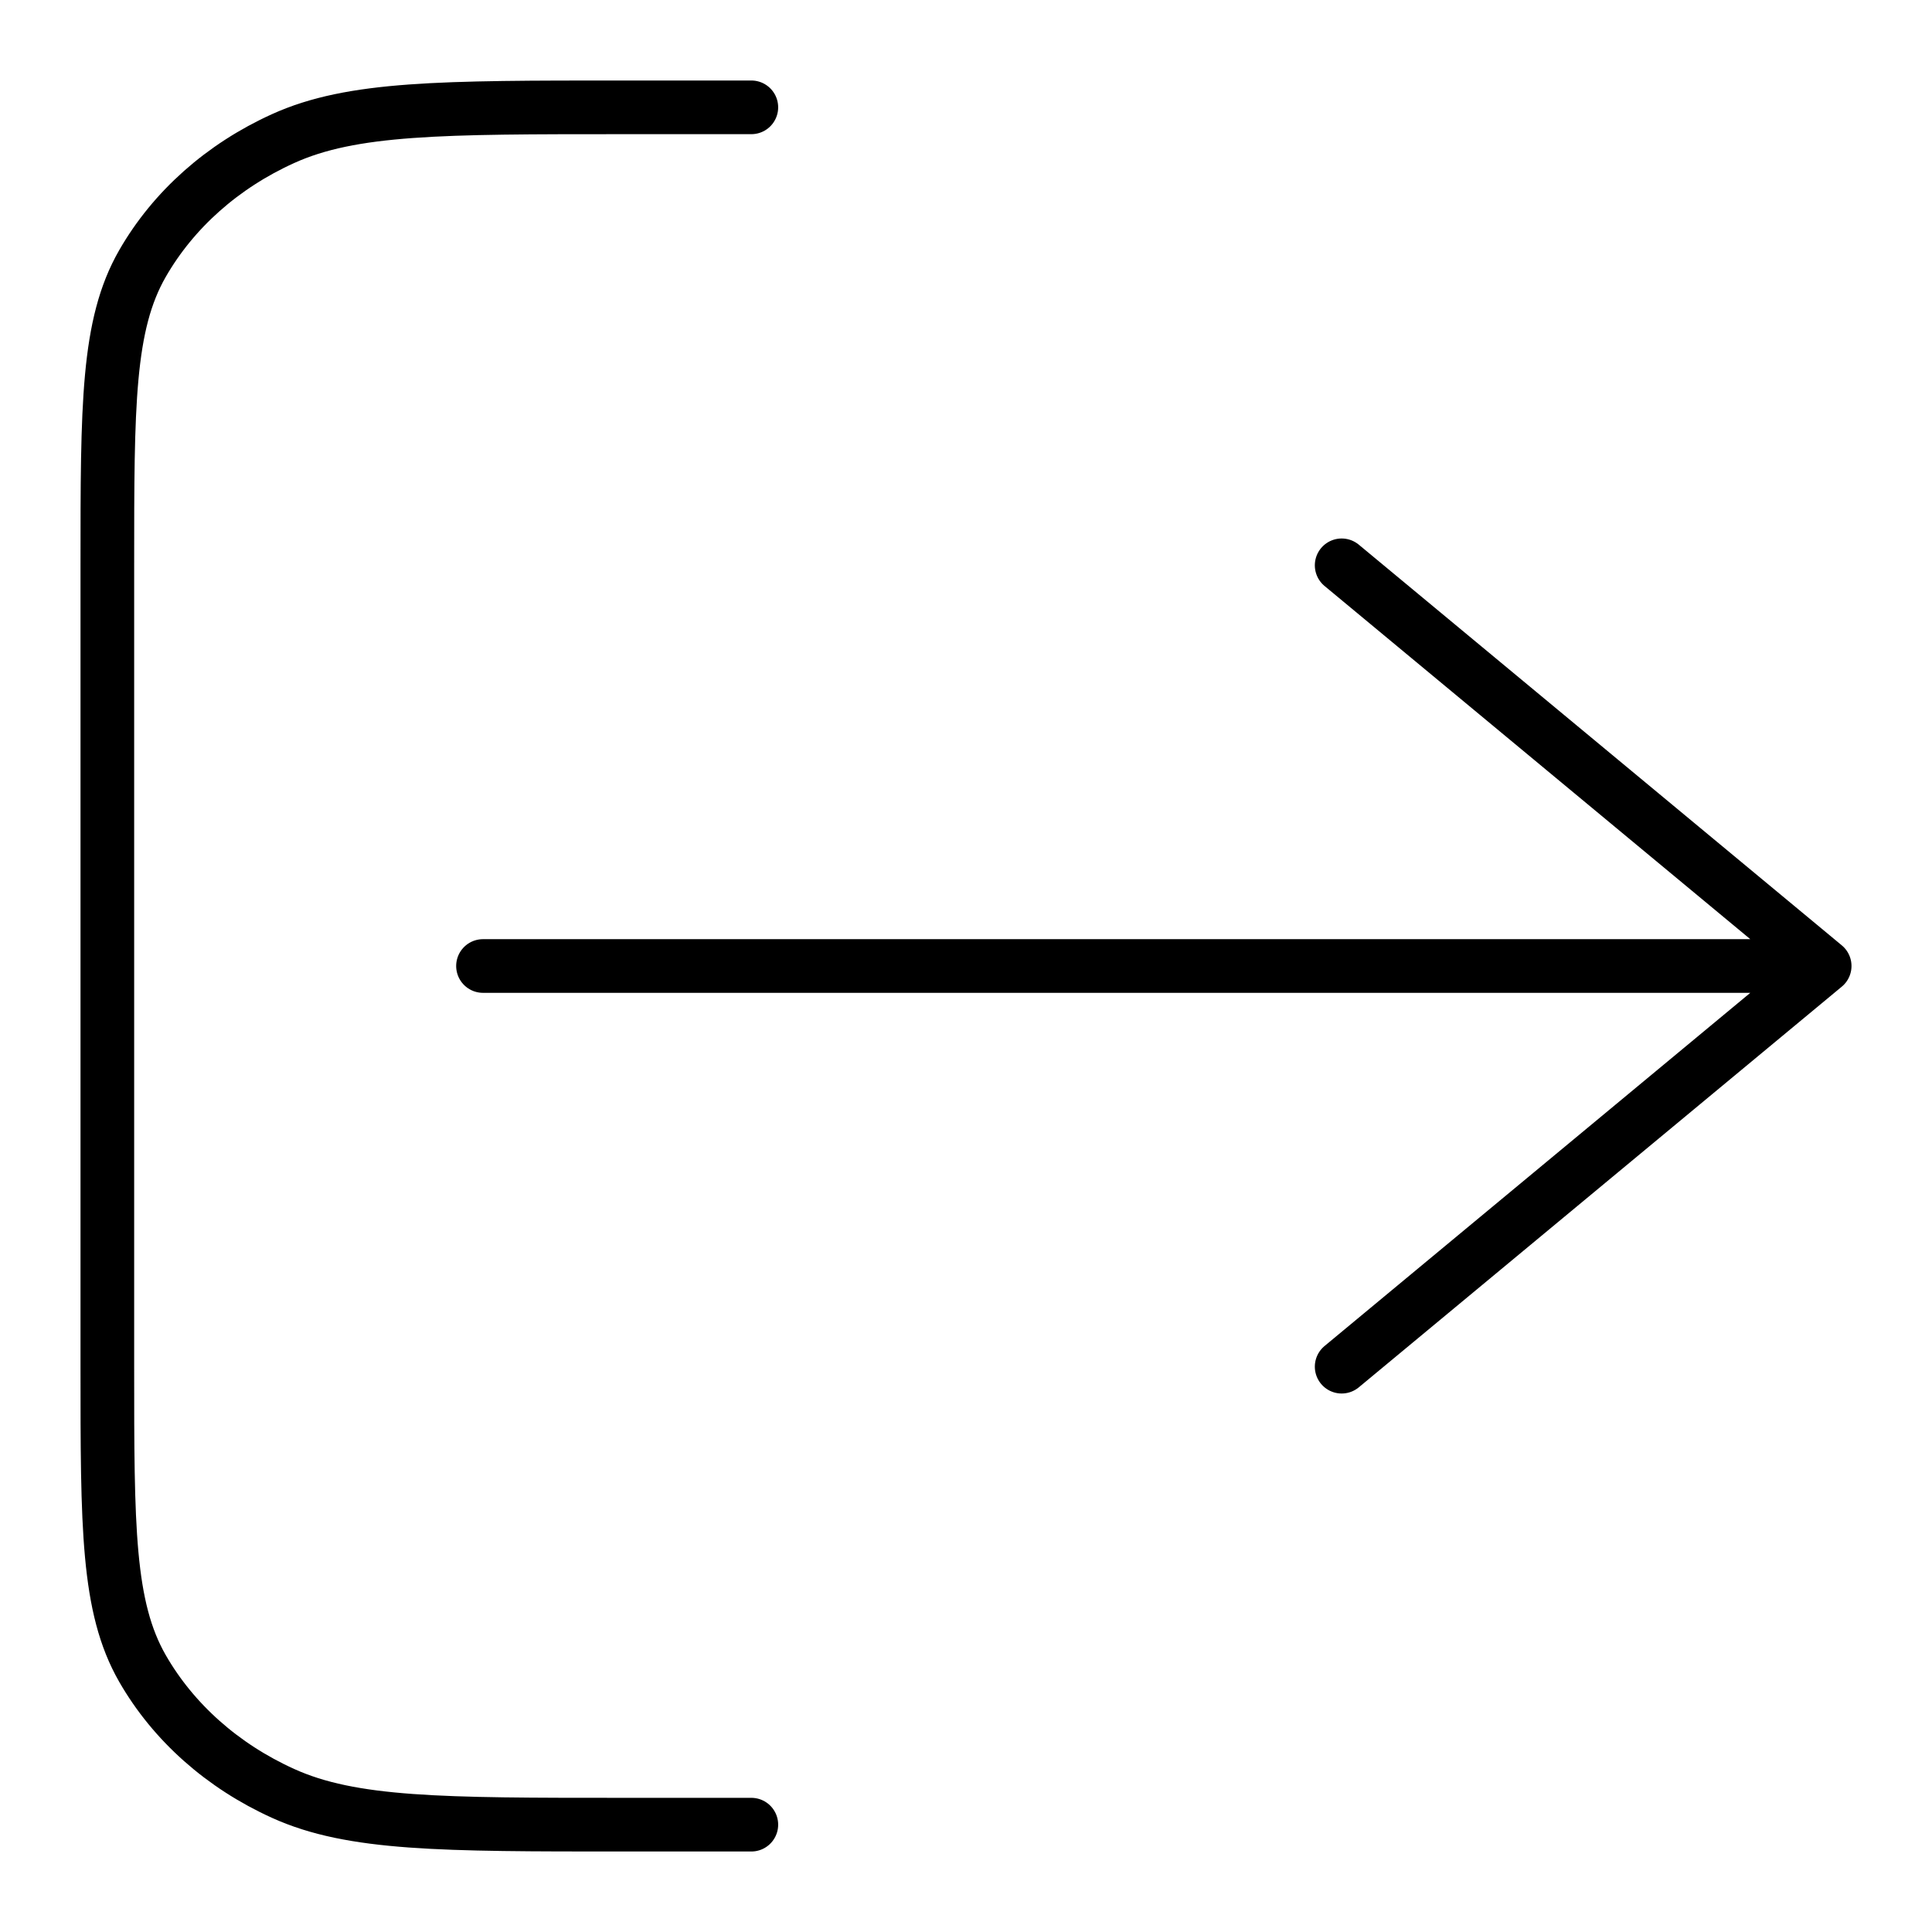 <svg width="18" height="18" viewBox="0 0 18 18" fill="none" xmlns="http://www.w3.org/2000/svg">
<path d="M12.5 12.733L17 9M17 9L12.5 5.267M17 9H4.5M7 1H5.8C4.12 1 3.28 1 2.638 1.291C2.074 1.546 1.615 1.954 1.327 2.456C1 3.026 1 3.773 1 5.267V12.733C1 14.227 1 14.973 1.327 15.544C1.615 16.046 2.074 16.454 2.638 16.709C3.28 17 4.12 17 5.8 17H7" stroke="black" stroke-width="0.5" stroke-linecap="round" stroke-linejoin="round"/>
</svg>
